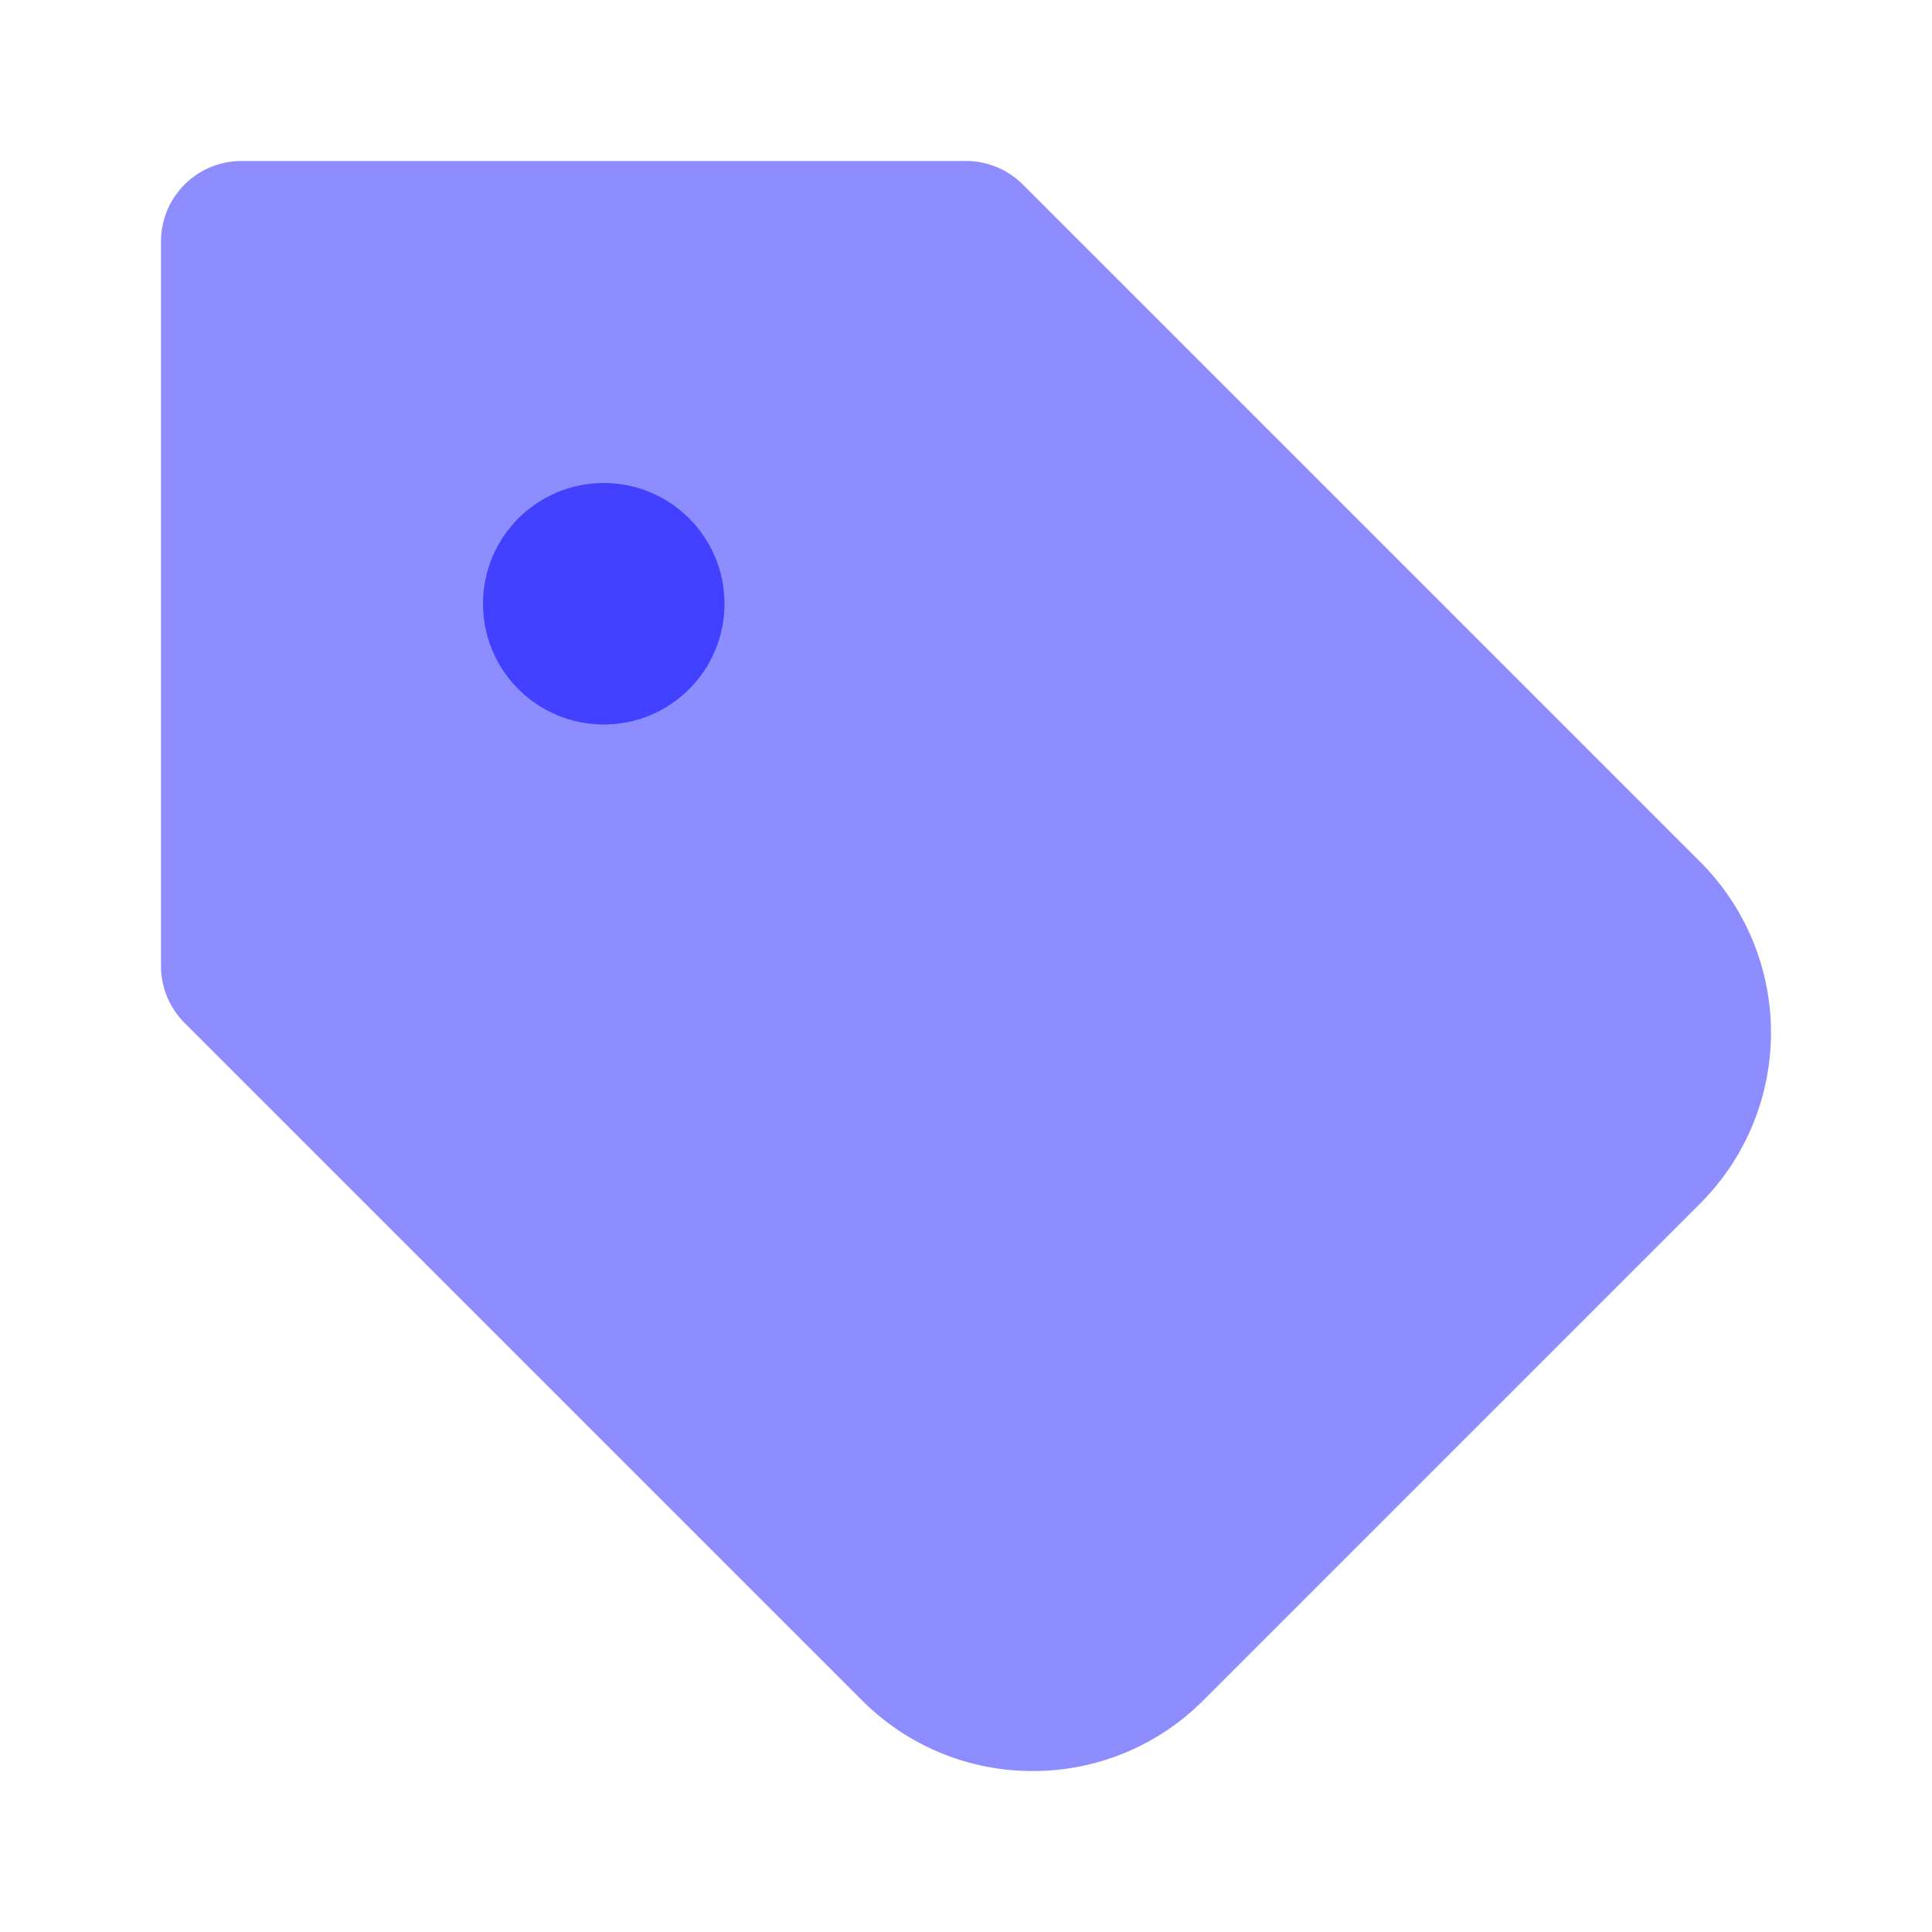 <svg xmlns="http://www.w3.org/2000/svg" viewBox="0 0 24 24"><path fill="#8d8dff" d="M12.828,22a2.982,2.982,0,0,1-2.121-.879L2.293,12.707A.999.999,0,0,1,2,12V3A.999.999,0,0,1,3,2h9a.999.999,0,0,1,.707.293L21.121,10.707a2.999,2.999,0,0,1,0,4.242l-6.172,6.172A2.978,2.978,0,0,1,12.828,22Z"/><circle cx="7.5" cy="7.5" r="1.5" fill="#4141ff"/></svg>